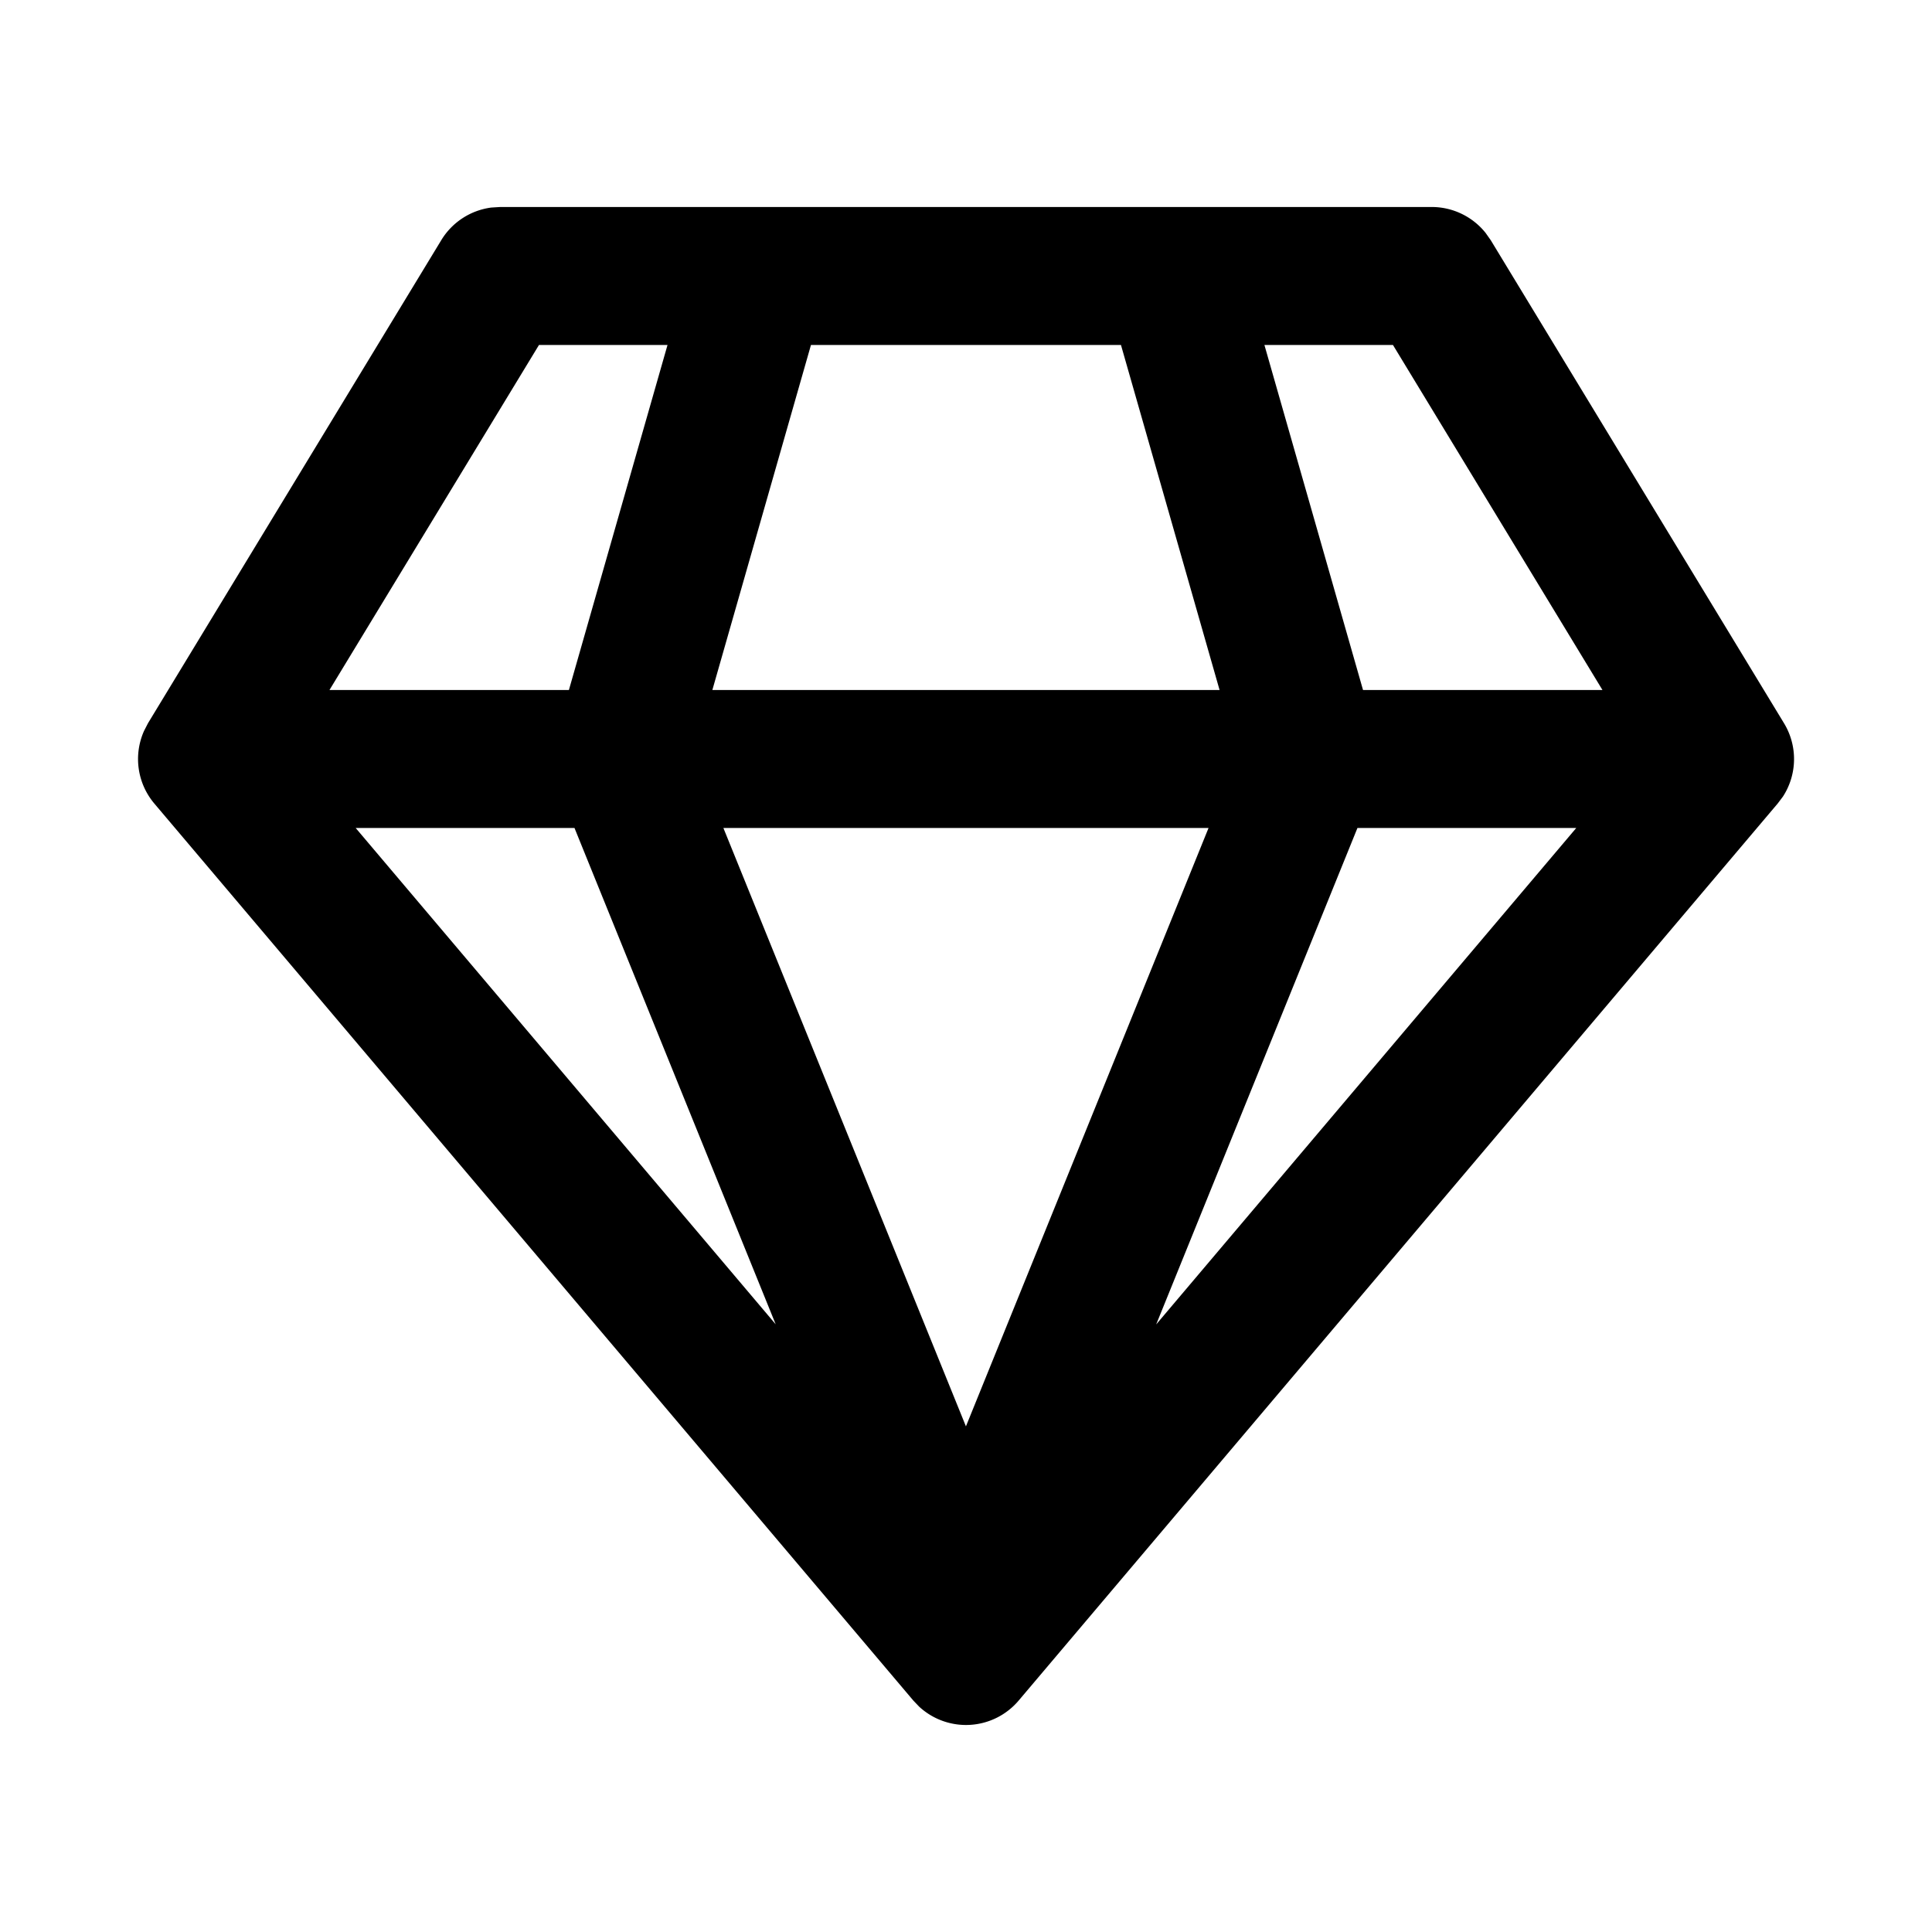 <svg xmlns="http://www.w3.org/2000/svg" width="28" height="28" viewBox="0 0 28 28"><path d="M20.75 3a1 1 0 0 1 .78.375l.075.106 4.25 7a1 1 0 0 1-.015 1.063l-.077.102-11 13a1 1 0 0 1-1.442.088l-.084-.088-11-13a1 1 0 0 1-.15-1.052l.058-.113 4.25-7a1 1 0 0 1 .725-.473L7.25 3h13.5Zm-3.235 9h-7.031l3.515 8.672L17.515 12Zm5.329 0h-3.171l-2.917 7.195L22.844 12ZM8.326 12H5.155l6.087 7.193L8.326 12Zm1.348-7H7.811l-3.036 5h3.47l1.429-5Zm6.572 0h-4.493l-1.429 5h7.351l-1.429-5Zm3.942 0h-1.863l1.429 5h3.47l-3.036-5Z"/></svg>